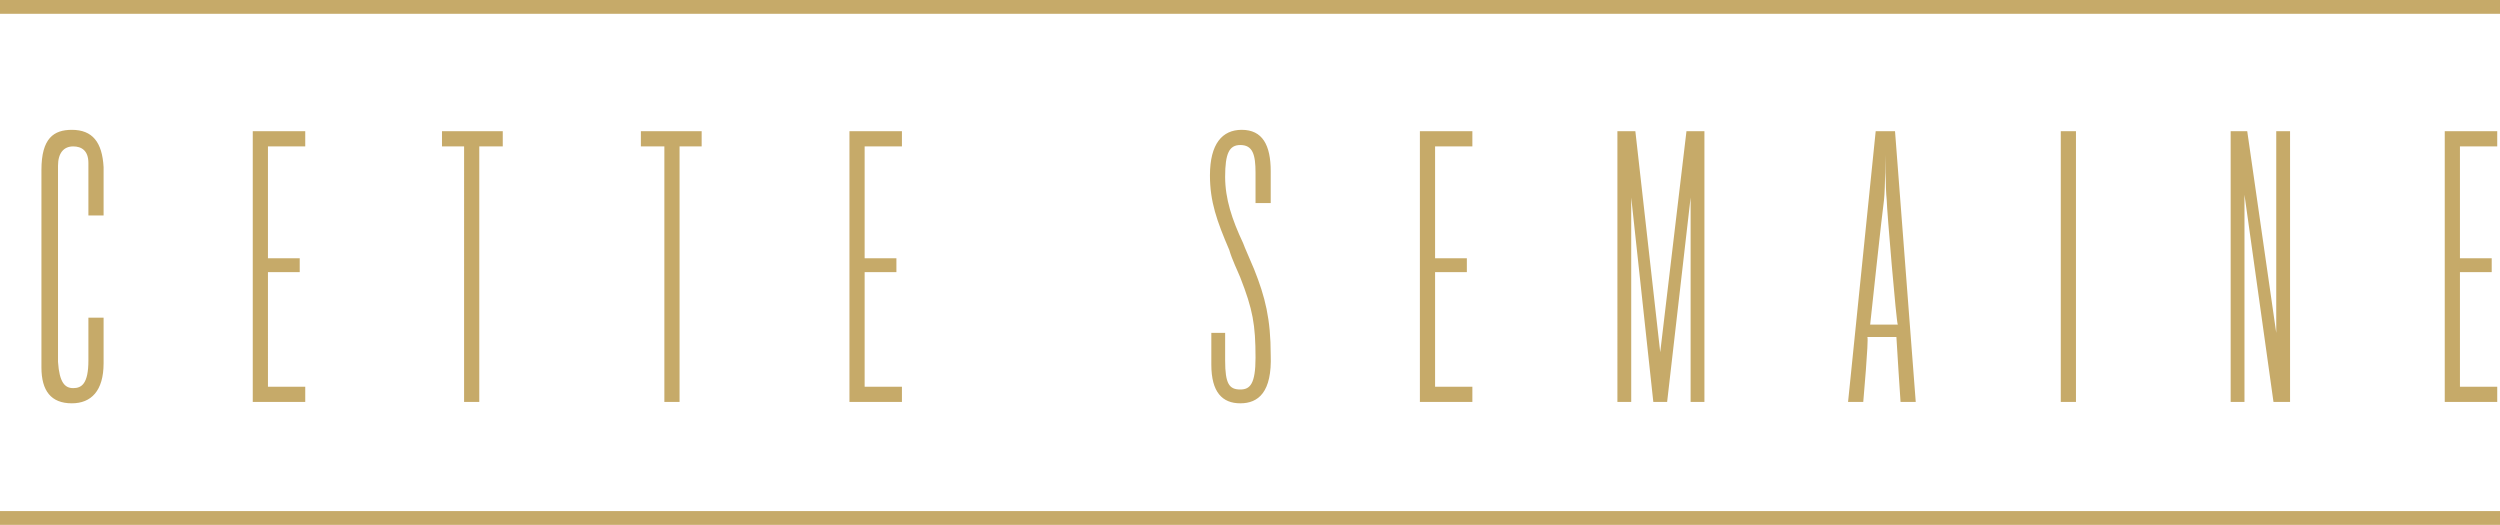 <svg xmlns="http://www.w3.org/2000/svg" viewBox="0 0 181 38"><path fill="#C6AA69" d="M7.5 26.3c0 2-.9 2.9-2.3 2.9-1.5 0-2.2-.9-2.2-2.6V12.3c0-2.3.9-2.9 2.2-2.9 1.5 0 2.2.9 2.3 2.7v3.5H6.4v-3.8c0-.9-.5-1.2-1.1-1.2-.7 0-1.1.5-1.1 1.4v14.2c.1 1.5.5 1.9 1.1 1.9.6 0 1.1-.3 1.1-2V23h1.1v3.3zM18.3 29.1V9.5h3.8v1.1h-2.7v8.1h2.3v1h-2.3V28h2.7v1.1h-3.8zM34.7 10.6v18.5h-1.1V10.6H32V9.5h4.4v1.1h-1.7zM49.2 10.6v18.5h-1.1V10.6h-1.7V9.5h4.4v1.1h-1.6zM61.5 29.1V9.5h3.8v1.1h-2.7v8.1h2.3v1h-2.3V28h2.7v1.1h-3.8zM89.8 29.2c-1.3 0-2.1-.8-2.1-2.8v-2.3h1v2c0 1.7.3 2.1 1.1 2.1.7 0 1.1-.4 1.1-2.3 0-2.4-.2-3.5-1.1-5.8-.2-.5-.6-1.3-.8-2-.9-2.1-1.4-3.5-1.4-5.4 0-2.3.9-3.3 2.3-3.3 1.5 0 2.1 1.1 2.1 3v2.3h-1.1v-2.2c0-1.3-.2-2-1.1-2-.8 0-1.1.6-1.1 2.3 0 1.6.5 3.1 1.3 4.8.1.3.6 1.4.8 1.9.8 2 1.2 3.6 1.2 6.2.1 2.7-.9 3.5-2.2 3.5zM102.8 29.1V9.5h3.8v1.1h-2.7v8.1h2.3v1h-2.3V28h2.7v1.1h-3.8zM122.4 29.1V14.3l-1.7 14.8h-1l-1.6-14.8v14.8h-1V9.5h1.3l1.8 16 1.9-16h1.3v19.6h-1zM134.9 29.1h-1.1l2-19.6h1.4l1.5 19.6h-1.1s-.3-4.5-.3-4.7h-2.1c.1.2-.3 4.7-.3 4.7zm1.7-14.6c-.1-.9-.1-3.3-.1-3.3s0 2.4-.1 3.3c-.1.6-1 9-1 9h2c-.1-.1-.8-8.4-.8-9zM149.2 29.1V9.5h1.1v19.6h-1.1zM164.6 29.1l-2.1-15v15h-1V9.5h1.2l2.1 14.6V9.5h1v19.6h-1.2zM177 29.1V9.5h3.8v1.1h-2.7v8.1h2.3v1h-2.3V28h2.7v1.1H177z"/><path fill="none" stroke="#C6AA69" stroke-miterlimit="10" d="M0 37.5h181M0 .5h181"/></svg>